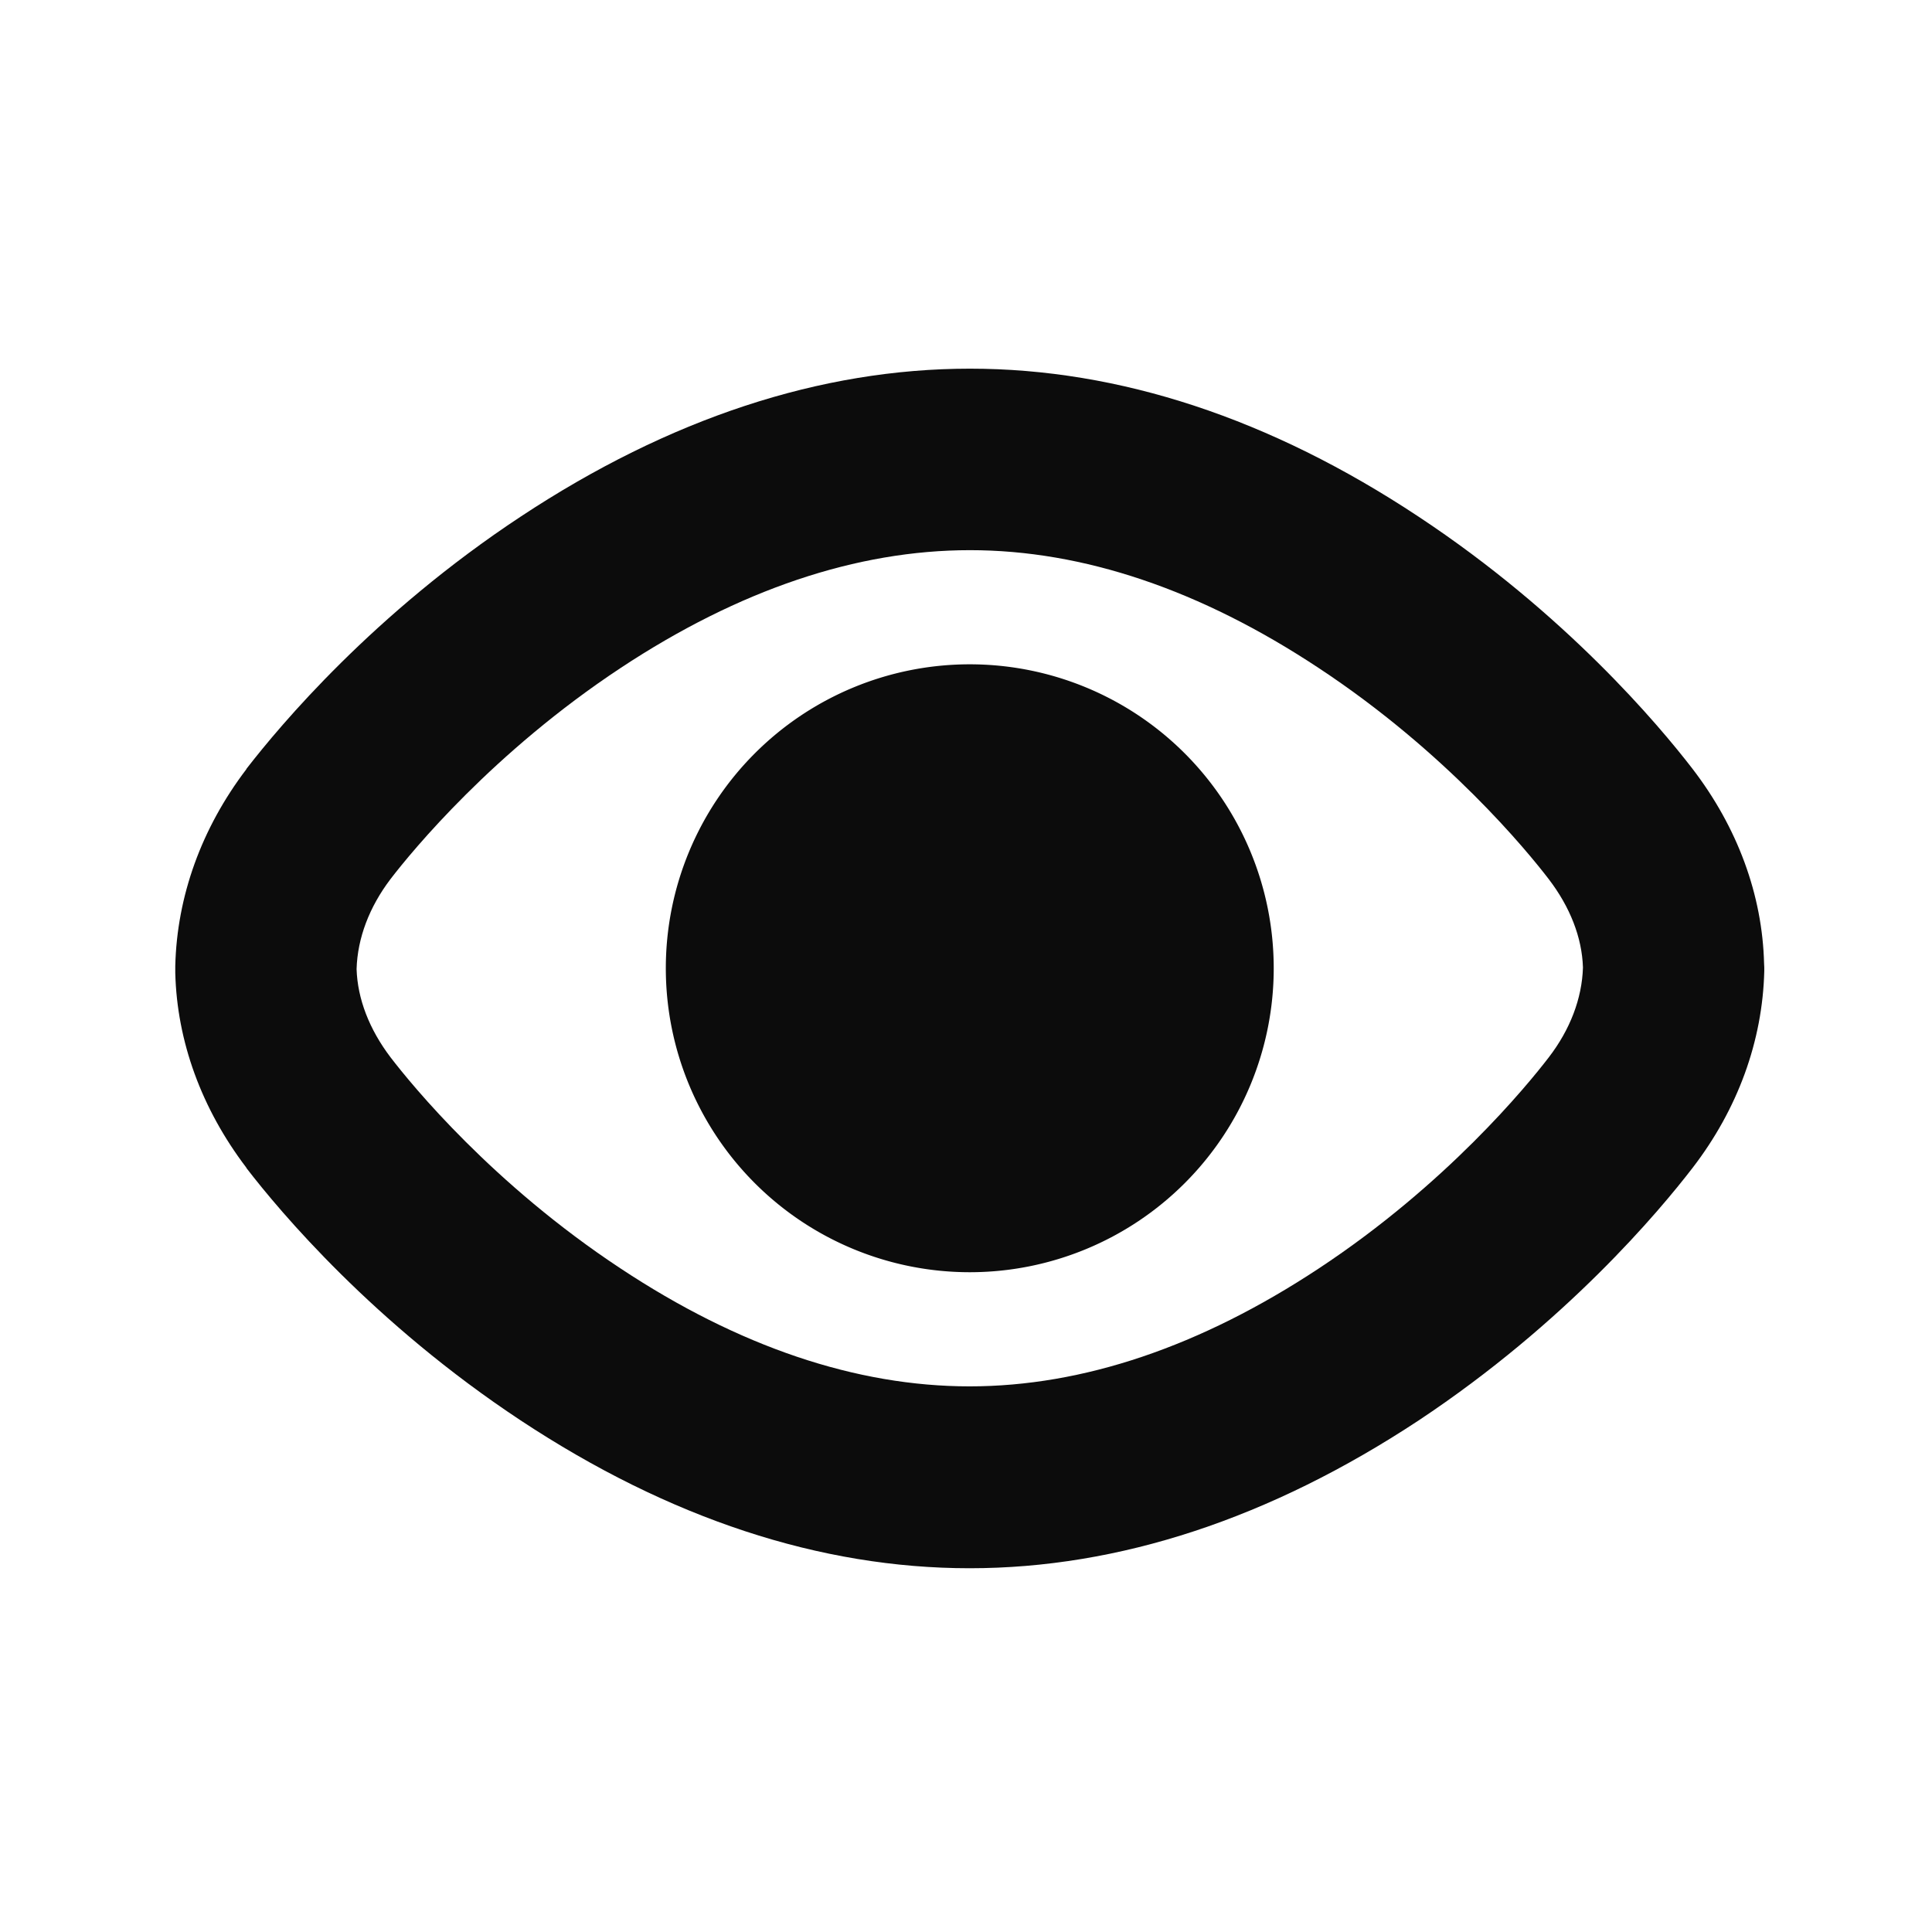 <?xml version="1.0" standalone="no"?><!DOCTYPE svg PUBLIC "-//W3C//DTD SVG 1.1//EN" "http://www.w3.org/Graphics/SVG/1.1/DTD/svg11.dtd"><svg t="1693280936177" class="icon" viewBox="0 0 1024 1024" version="1.1" xmlns="http://www.w3.org/2000/svg" p-id="12662" xmlns:xlink="http://www.w3.org/1999/xlink" width="200" height="200"><path d="M514.1 291.6c60 0 122.2 21 184.9 62.5 67.6 44.6 110.5 97 121.9 111.9 11.3 14.8 17.6 30.9 18.1 46.8-0.5 16.4-6.8 32.9-18.1 47.6-11.5 15-54.3 67.3-121.9 111.9-62.7 41.4-125 62.5-185.1 62.5-60 0-122.3-21-185-62.5-67.6-44.6-110.4-96.9-121.9-111.9-11.3-14.9-17.5-31-18-46.8 0.5-16.4 6.7-32.8 18-47.7 11.6-15.1 54.5-67.3 122-111.9 62.7-41.4 125-62.4 185.1-62.4m0-96.2c-79.2 0-159.4 26.4-238.1 78.4-77.9 51.4-127.5 110.6-145.3 133.6l-0.1 0.2-0.1 0.2C106.8 439 93.8 475 92.9 511.9v3.8c0.9 36.2 13.9 71.9 37.6 103.1l0.1 0.2 0.1 0.2c17.7 23 67.3 82.1 145.2 133.6 78.7 52 158.8 78.4 238 78.4 79.3 0 159.3-26.4 238.1-78.4C829.9 701.1 879.4 642 897.1 619c24-31.2 37.1-67.3 38-104.3v-2l-0.1-2c-0.9-36.4-14.1-72.2-38-103.3-17.8-23.1-67.4-82.2-145.2-133.6-78.5-52-158.6-78.4-237.7-78.4z" fill="#0C0C0C" p-id="12663"></path><path d="M514 513.2m-161.1 0a161.1 161.1 0 1 0 322.2 0 161.1 161.1 0 1 0-322.2 0Z" fill="#0C0C0C" p-id="12664"></path></svg>